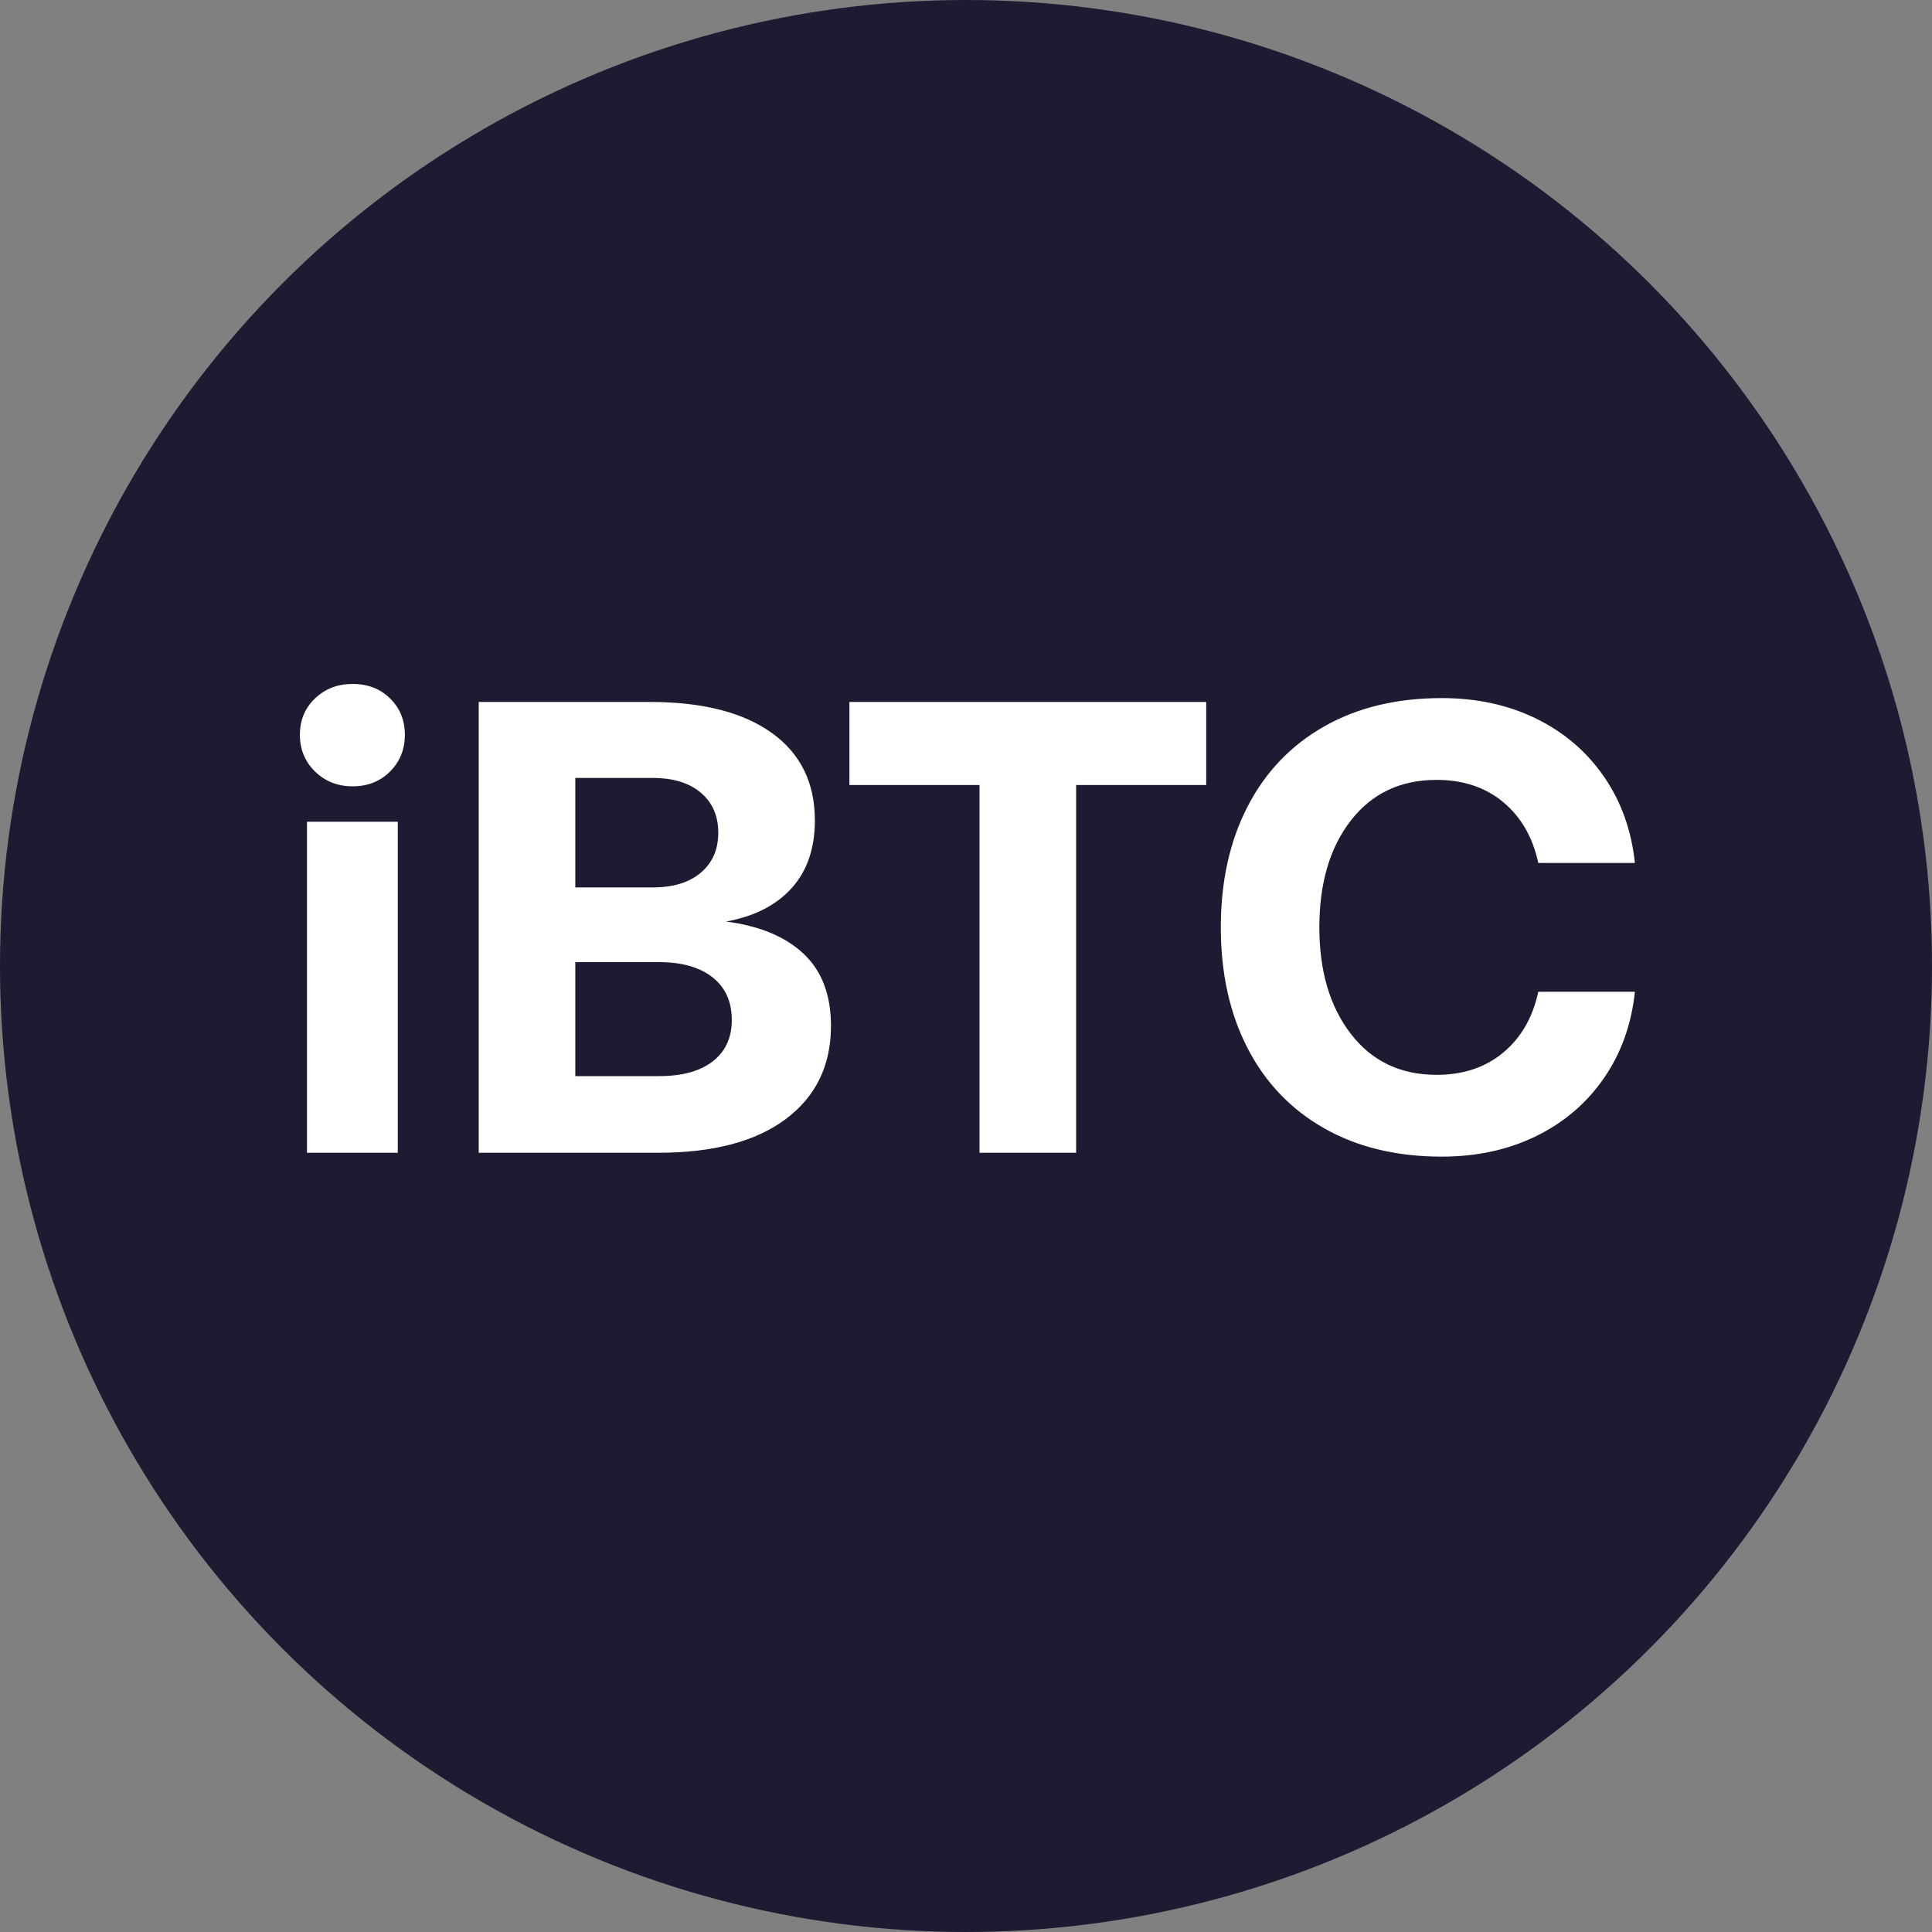 <?xml version="1.0" encoding="UTF-8"?>
<svg width="300px" height="300px" viewBox="0 0 300 300" version="1.1" xmlns="http://www.w3.org/2000/svg" xmlns:xlink="http://www.w3.org/1999/xlink">
    <rect x="0" y="0" width="300" height="300" fill="#808080" stroke="none"/>
    <!-- Generator: Sketch 57.1 (83088) - https://sketch.com -->
    <title>token / vector / dark / iBTC</title>
    <desc>Created with Sketch.</desc>
    <g id="token-/-vector-/-dark-/-iBTC" stroke="none" stroke-width="1" fill="none" fill-rule="evenodd">
        <circle id="Oval" fill="#1E1A31" cx="150" cy="150" r="150"></circle>
        <path d="M54.767,106.2 C57.1,106.2 59.033,106.95 60.567,108.45 C62.1,109.95 62.867,111.833 62.867,114.1 C62.867,116.367 62.1,118.267 60.567,119.8 C59.033,121.333 57.1,122.1 54.767,122.1 C52.433,122.1 50.483,121.333 48.917,119.8 C47.35,118.267 46.567,116.367 46.567,114.1 C46.567,111.833 47.35,109.95 48.917,108.45 C50.483,106.95 52.433,106.2 54.767,106.2 Z M47.667,127.6 L61.767,127.6 L61.767,179 L47.667,179 L47.667,127.6 Z M100.933,109 C109.067,109 115.367,110.6 119.833,113.8 C124.3,117 126.533,121.533 126.533,127.4 C126.533,131.733 125.333,135.233 122.933,137.9 C120.533,140.567 117.133,142.3 112.733,143.1 C117.933,143.767 121.95,145.433 124.783,148.1 C127.617,150.767 129.033,154.5 129.033,159.3 C129.033,165.433 126.7,170.25 122.033,173.75 C117.367,177.25 110.767,179 102.233,179 L74.333,179 L74.333,109 L100.933,109 Z M89.333,137.8 L101.333,137.8 C104.533,137.8 107.033,137.033 108.833,135.5 C110.633,133.967 111.533,131.9 111.533,129.3 C111.533,126.7 110.633,124.633 108.833,123.1 C107.033,121.567 104.533,120.8 101.333,120.8 L89.333,120.8 L89.333,137.8 Z M89.333,167.1 L102.333,167.1 C105.933,167.1 108.717,166.333 110.683,164.8 C112.65,163.267 113.633,161.133 113.633,158.4 C113.633,155.533 112.633,153.317 110.633,151.75 C108.633,150.183 105.867,149.4 102.333,149.4 L89.333,149.4 L89.333,167.1 Z M131.9,109 L187.3,109 L187.3,121.9 L167.1,121.9 L167.1,179 L152.1,179 L152.1,121.9 L131.9,121.9 L131.9,109 Z M189.567,144 C189.567,136.867 190.95,130.617 193.717,125.25 C196.483,119.883 200.45,115.733 205.617,112.8 C210.783,109.867 216.867,108.4 223.867,108.4 C229.333,108.4 234.233,109.467 238.567,111.6 C242.9,113.733 246.4,116.733 249.067,120.6 C251.733,124.467 253.333,128.933 253.867,134 L238.867,134 C238,130 236.183,126.85 233.417,124.55 C230.65,122.25 227.2,121.1 223.067,121.1 C217.467,121.1 213.033,123.2 209.767,127.4 C206.5,131.6 204.867,137.133 204.867,144 C204.867,150.8 206.5,156.317 209.767,160.55 C213.033,164.783 217.467,166.9 223.067,166.9 C227.2,166.9 230.65,165.75 233.417,163.45 C236.183,161.15 238,158 238.867,154 L253.867,154 C253.333,159.067 251.733,163.533 249.067,167.4 C246.4,171.267 242.9,174.267 238.567,176.4 C234.233,178.533 229.333,179.6 223.867,179.6 C216.867,179.6 210.783,178.133 205.617,175.2 C200.45,172.267 196.483,168.117 193.717,162.75 C190.95,157.383 189.567,151.133 189.567,144 Z" id="iBTC" fill="#FFFFFF" fill-rule="nonzero"></path>
    </g>
</svg>